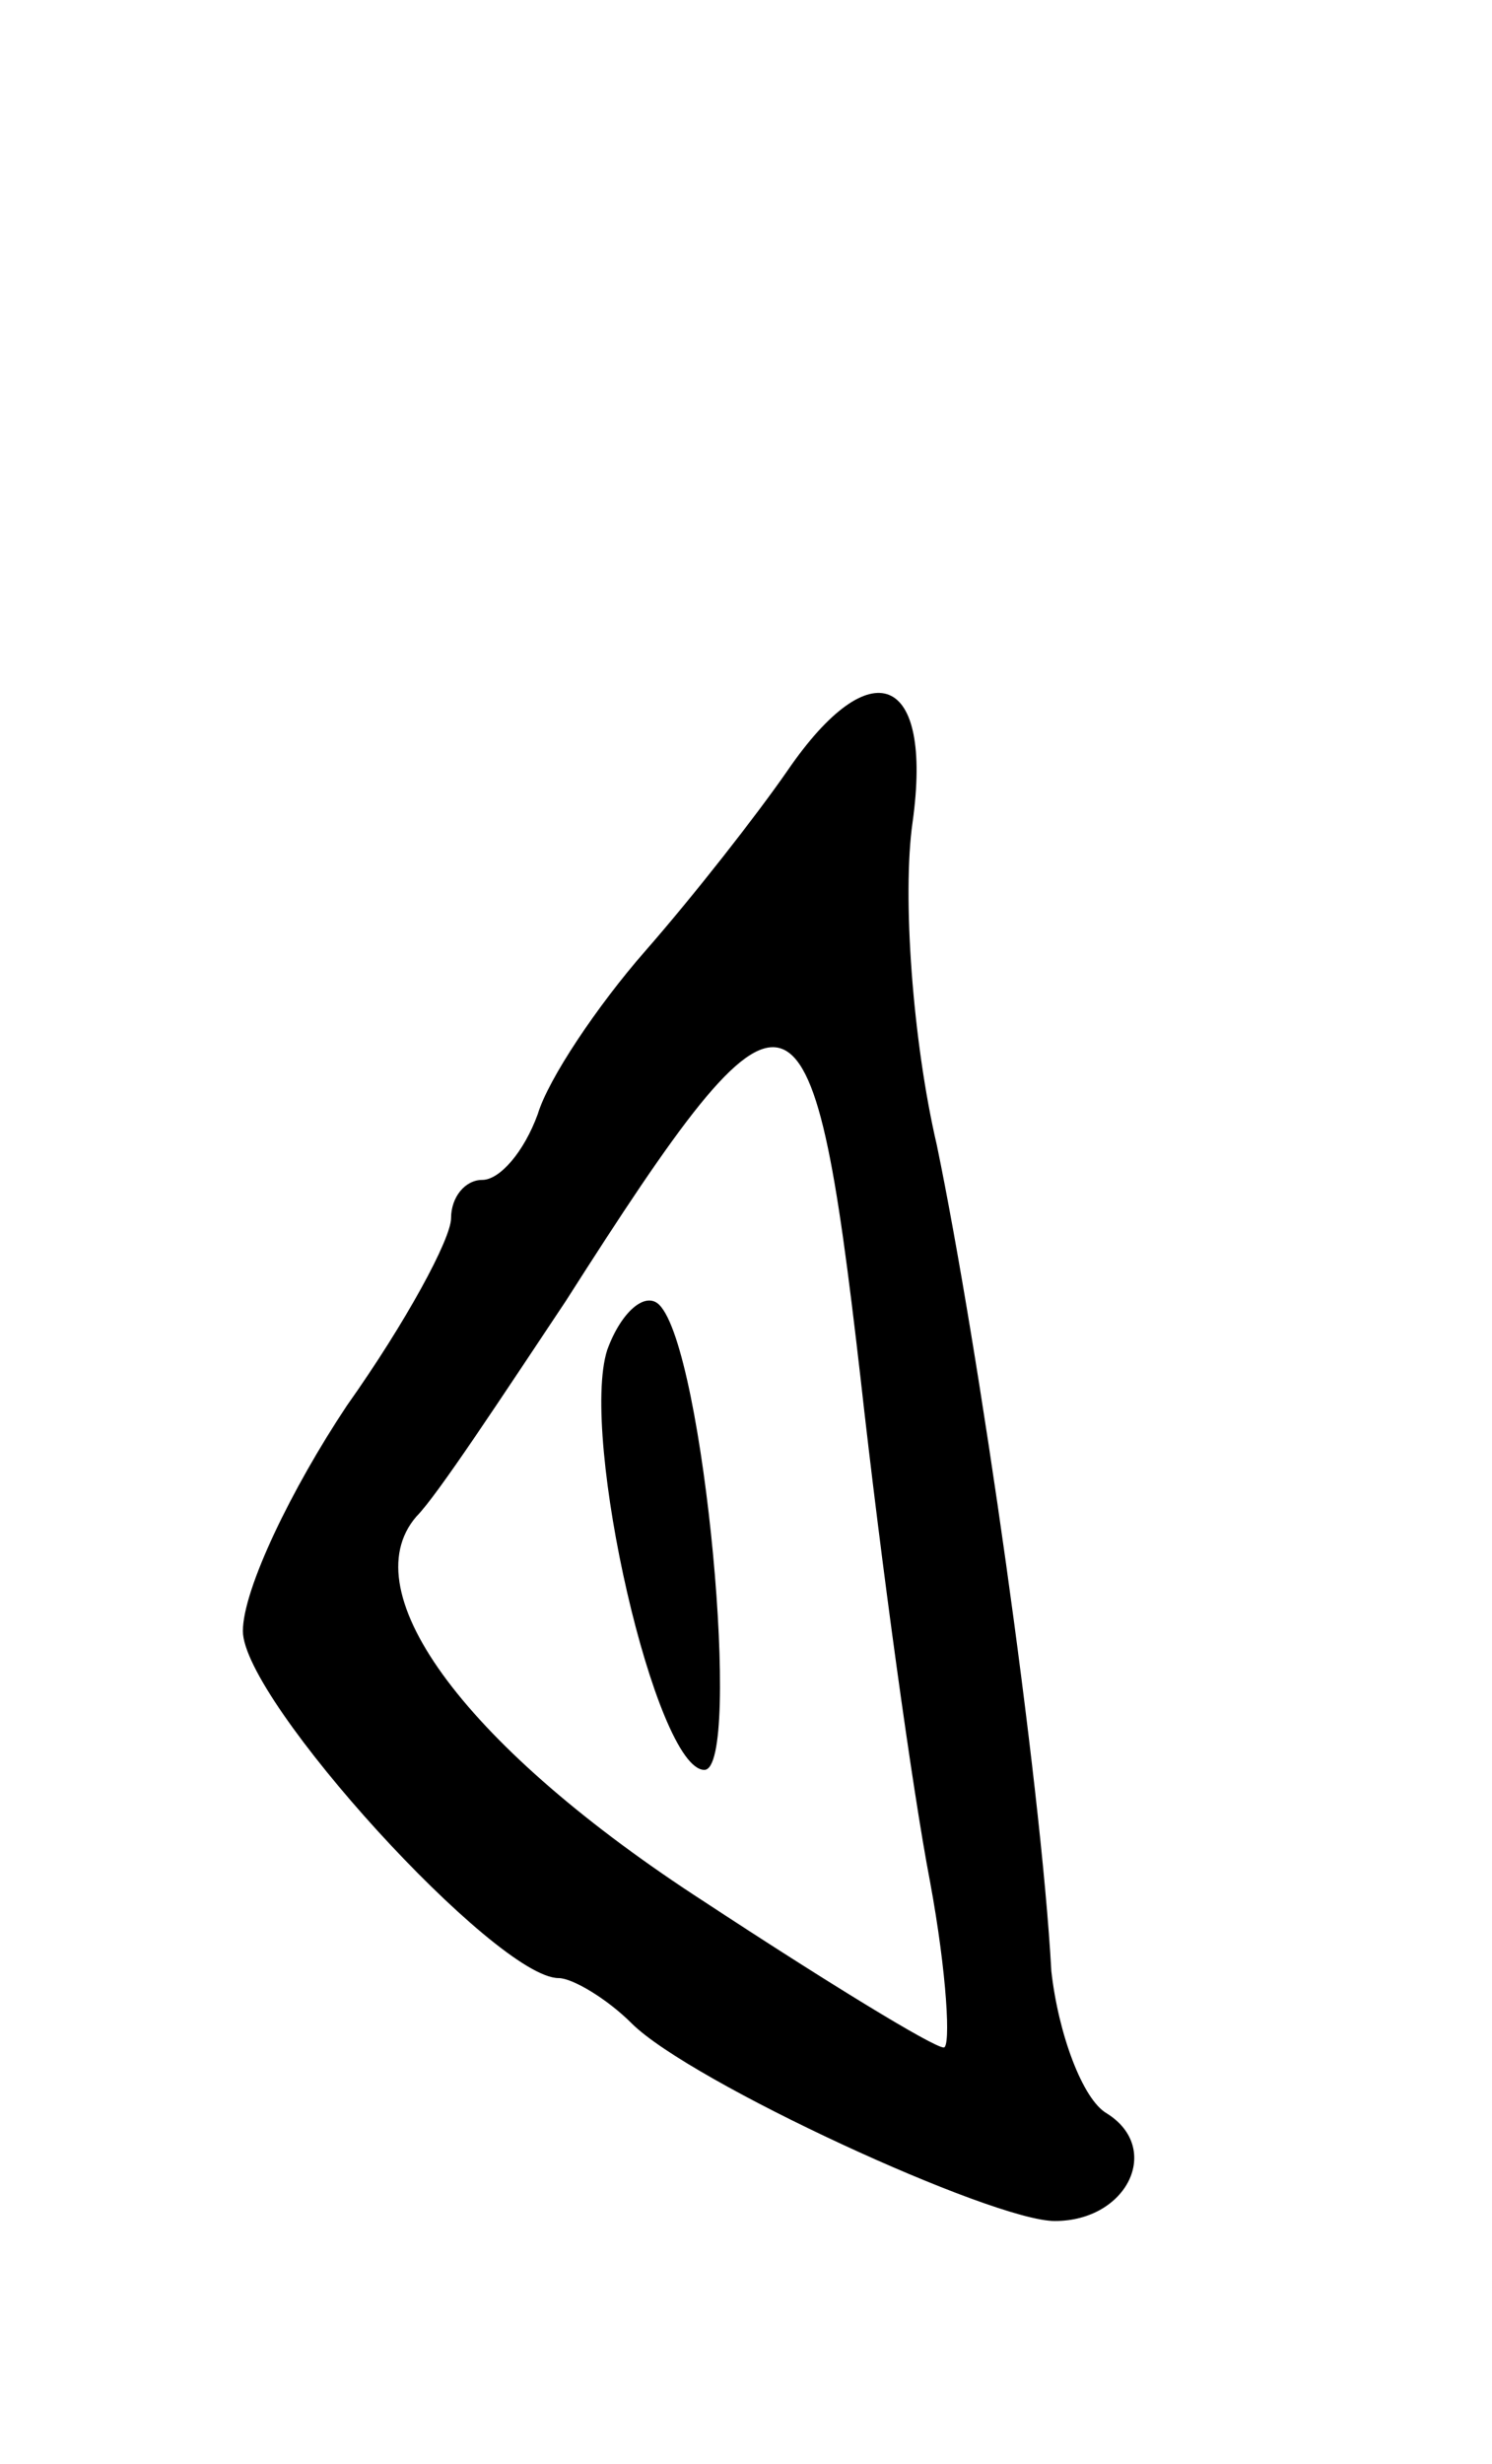 <svg version="1.0" xmlns="http://www.w3.org/2000/svg"
 width="43pt" height="71pt" viewBox="0 0 43 71"
 preserveAspectRatio="xMidYMid meet">
<g transform="translate(0,71) scale(0.1,-0.1)"
fill="#000000" stroke="none">
<path d="M227 488 c-9 -13 -27 -36 -41 -52 -14 -16 -28 -37 -31 -47 -4 -11
-11 -19 -16 -19 -5 0 -9 -5 -9 -11 0 -6 -13 -30 -30 -54 -16 -24 -30 -53 -30
-65 0 -20 73 -100 91 -100 4 0 14 -6 21 -13 17 -17 104 -57 122 -57 21 0 31
21 15 31 -7 4 -14 23 -16 41 -3 55 -21 180 -33 238 -7 30 -10 72 -7 93 6 43
-12 50 -36 15z m21 -175 c6 -54 15 -119 20 -145 5 -27 6 -48 4 -48 -3 0 -34
19 -69 42 -68 44 -102 89 -83 111 6 6 25 35 43 62 65 102 71 100 85 -22z"/>
<path d="M175 321 c-8 -25 14 -121 28 -121 11 0 0 121 -13 134 -4 4 -11 -2
-15 -13z"/>
</g>
</svg>
